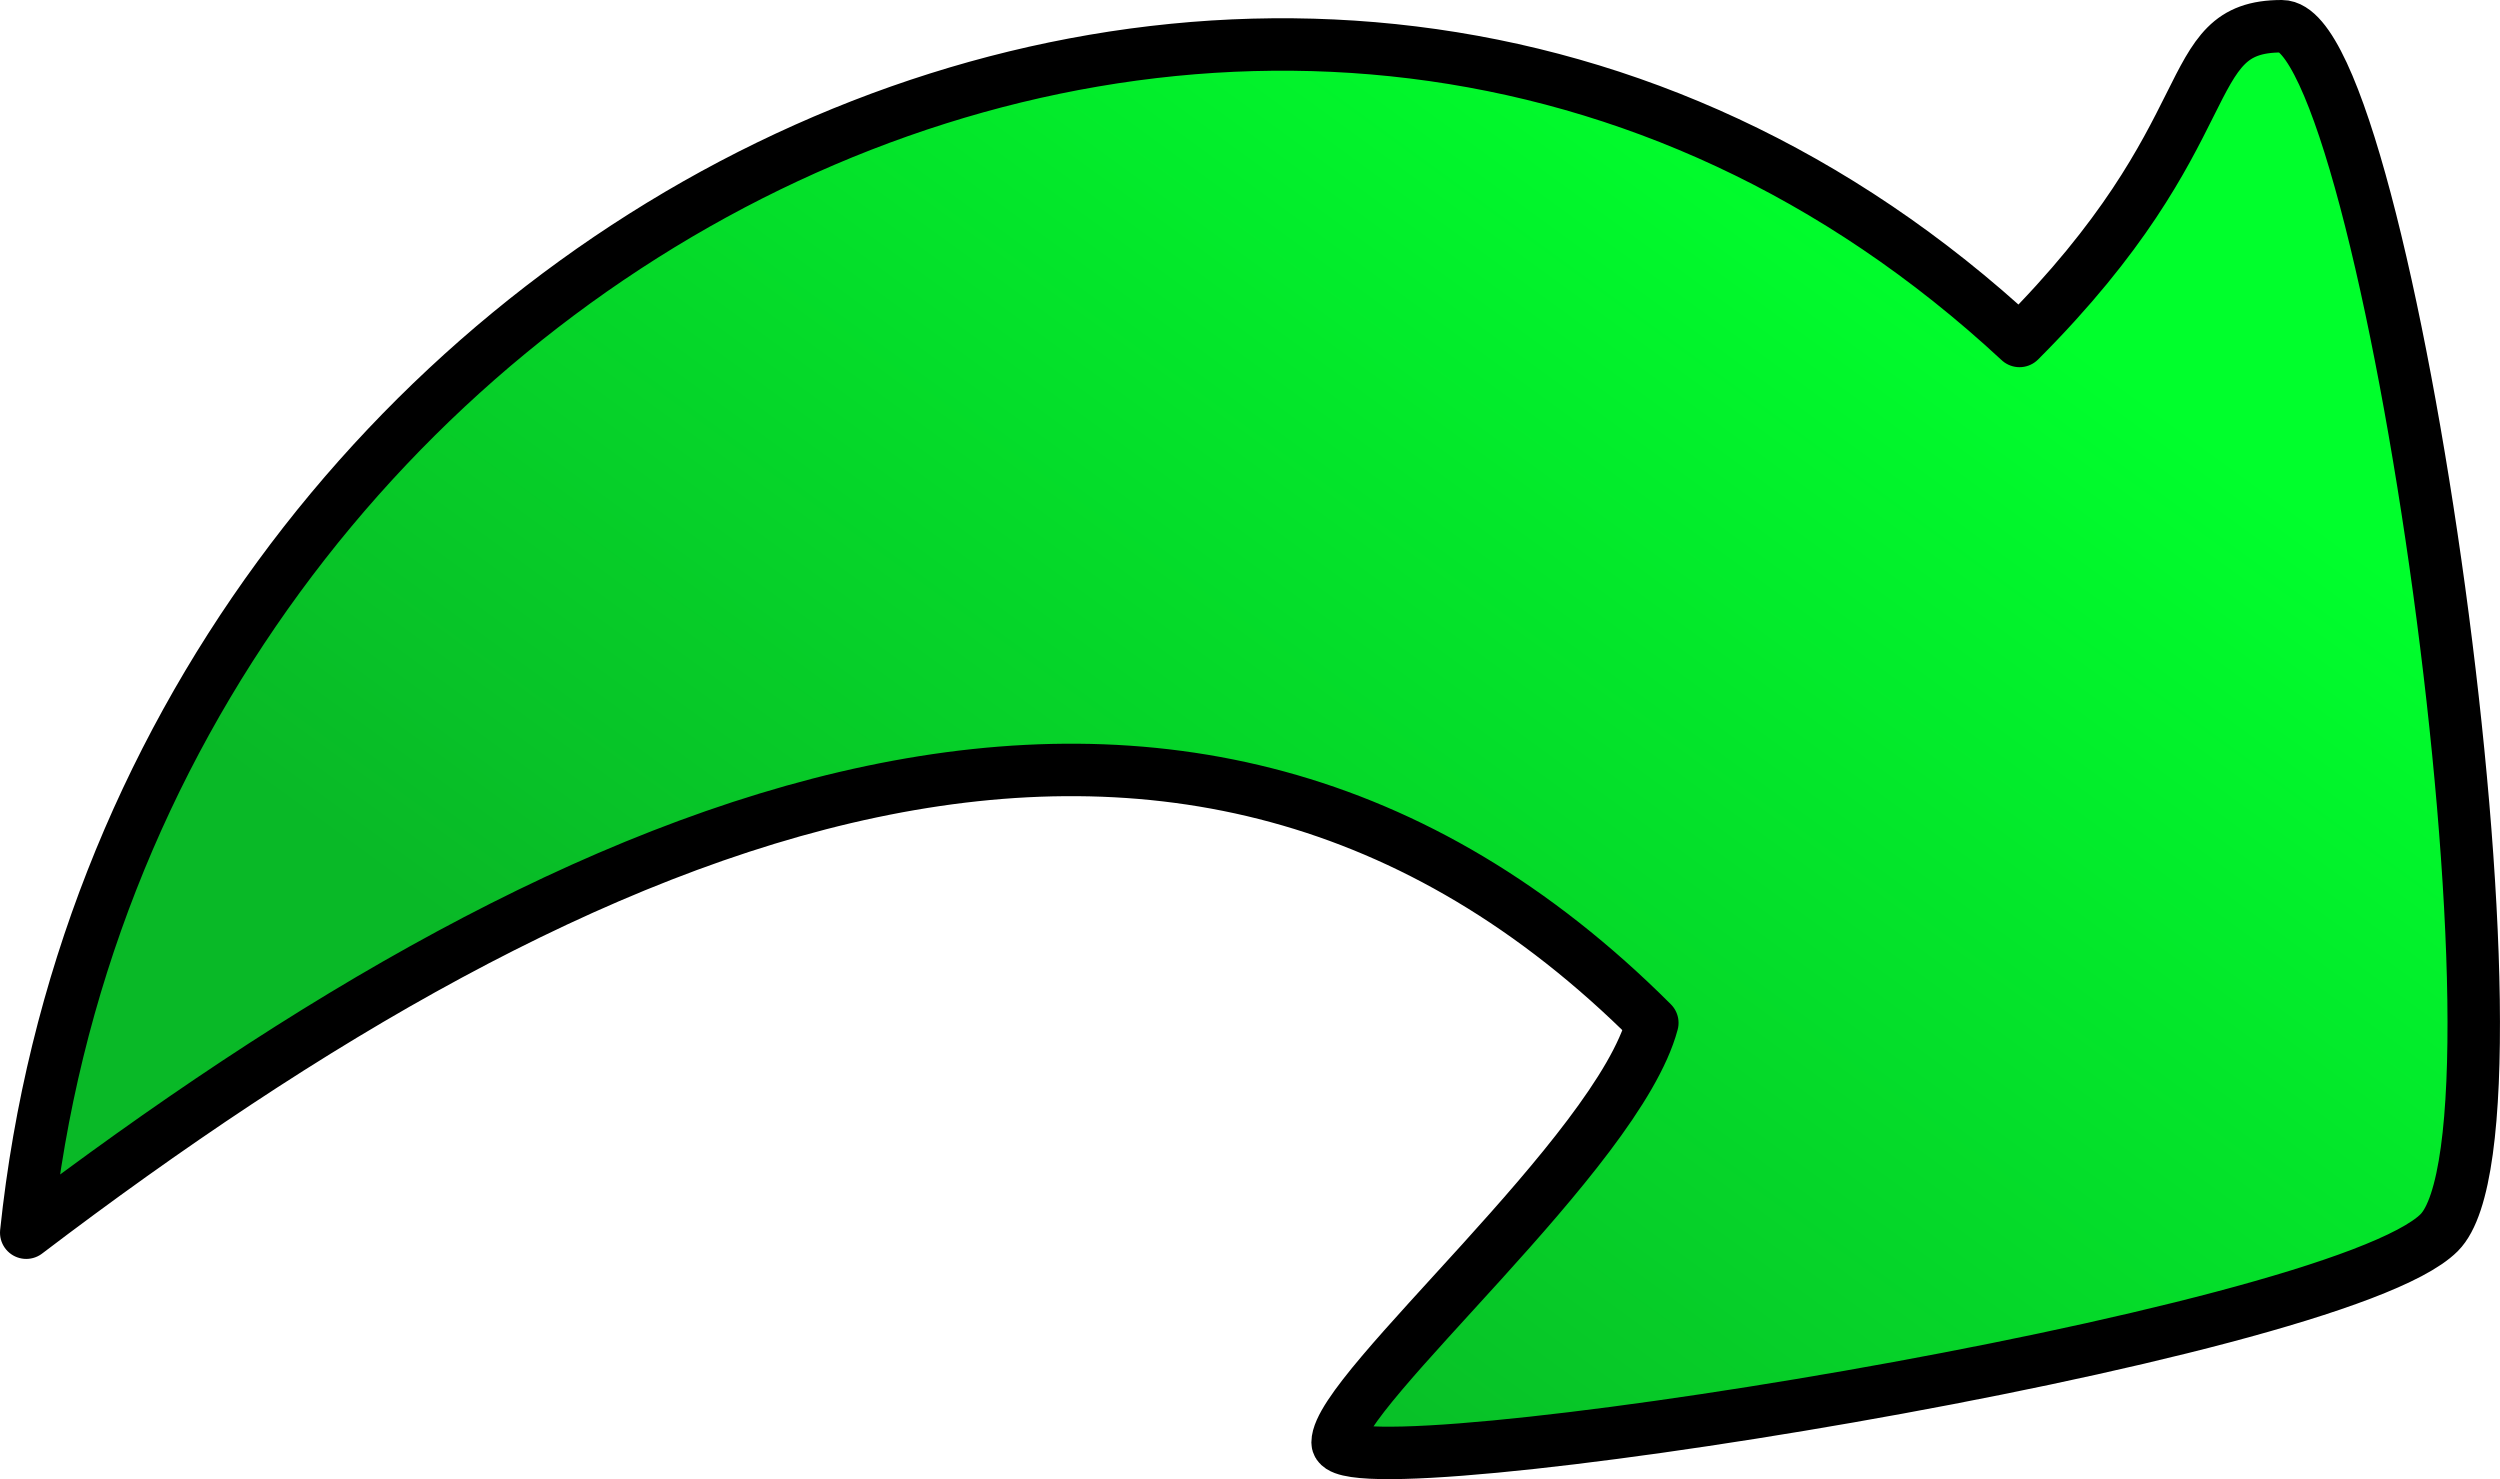<svg height="28.199" version="1.1" width="47.66" xmlns="http://www.w3.org/2000/svg" xmlns:xlink="http://www.w3.org/1999/xlink">
  <linearGradient id="a" gradientUnits="userSpaceOnUse" x1="12.5" x2="28.5" y1="29.5" y2="7.5">
    <stop offset="0" stop-color="#09b927"/>
    <stop offset="1" stop-color="#00ff2c"/>
  </linearGradient>
  <path d="m .5 32.5 c 2 -19 24 -30 38 -17 c 4 -4 3 -6 5 -6 c 2 0 5 21 3 23 c -2 2 -21 5 -21 4 c 0 -1 5.345 -5.536 6 -8 c -9 -9 -20.36 -4.086 -31 4 z" fill="url(#a)" stroke="#000" stroke-linecap="round" stroke-linejoin="round" transform="translate(-0 -9)"/>
</svg>

